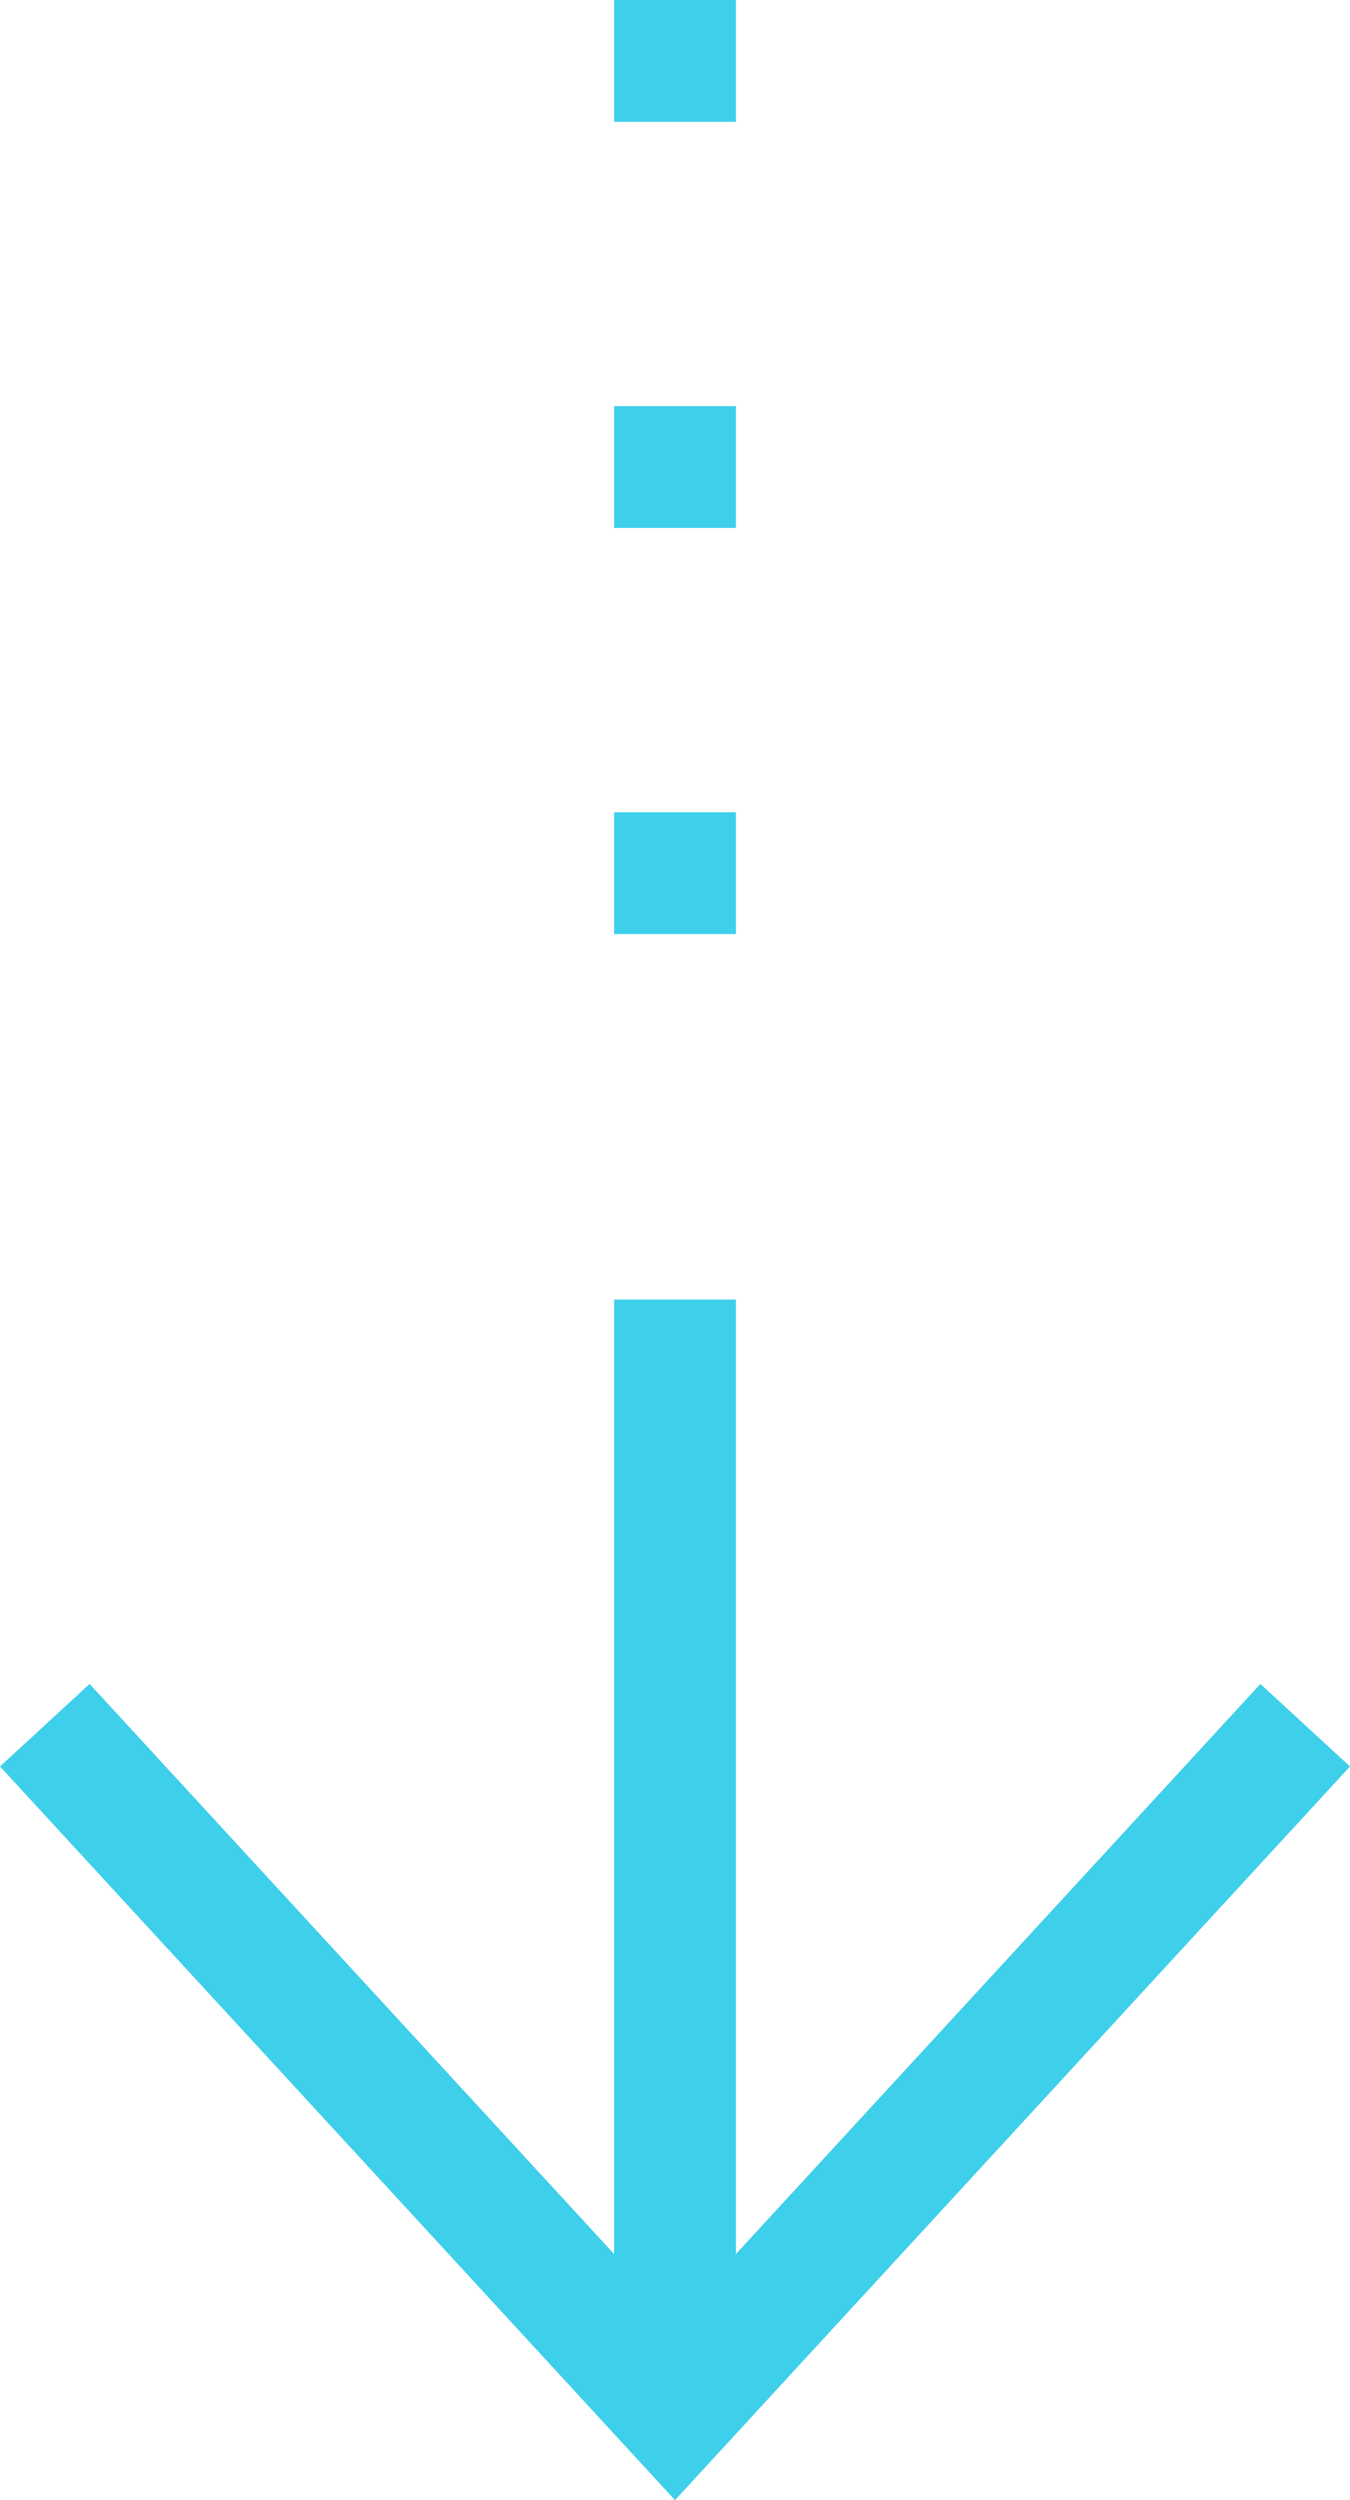 <svg xmlns="http://www.w3.org/2000/svg" width="16.63" height="30.78" viewBox="0 0 16.63 30.78">
  <g id="Group_81" data-name="Group 81" transform="translate(582.829 1950.882) rotate(180)">
    <path id="Path_262" data-name="Path 262" d="M564.807,1929.791l7.763-8.433,7.763,8.433" transform="translate(1.944 -0.149)" fill="none" stroke="#3ecfeb" stroke-width="1.5"/>
    <path id="Path_263" data-name="Path 263" d="M575.221,1921.358v13.135" transform="translate(-0.707 0.389)" fill="none" stroke="#3ecfeb" stroke-width="1.5"/>
    <path id="Path_382" data-name="Path 382" d="M575.221,1921.358v1.5" transform="translate(-0.707 18.024)" fill="none" stroke="#3ecfeb" stroke-width="1.5"/>
    <path id="Path_383" data-name="Path 383" d="M575.221,1921.358v1.5" transform="translate(-0.707 23.024)" fill="none" stroke="#3ecfeb" stroke-width="1.5"/>
    <path id="Path_384" data-name="Path 384" d="M575.221,1921.358v1.5" transform="translate(-0.707 28.024)" fill="none" stroke="#3ecfeb" stroke-width="1.5"/>
  </g>
</svg>
